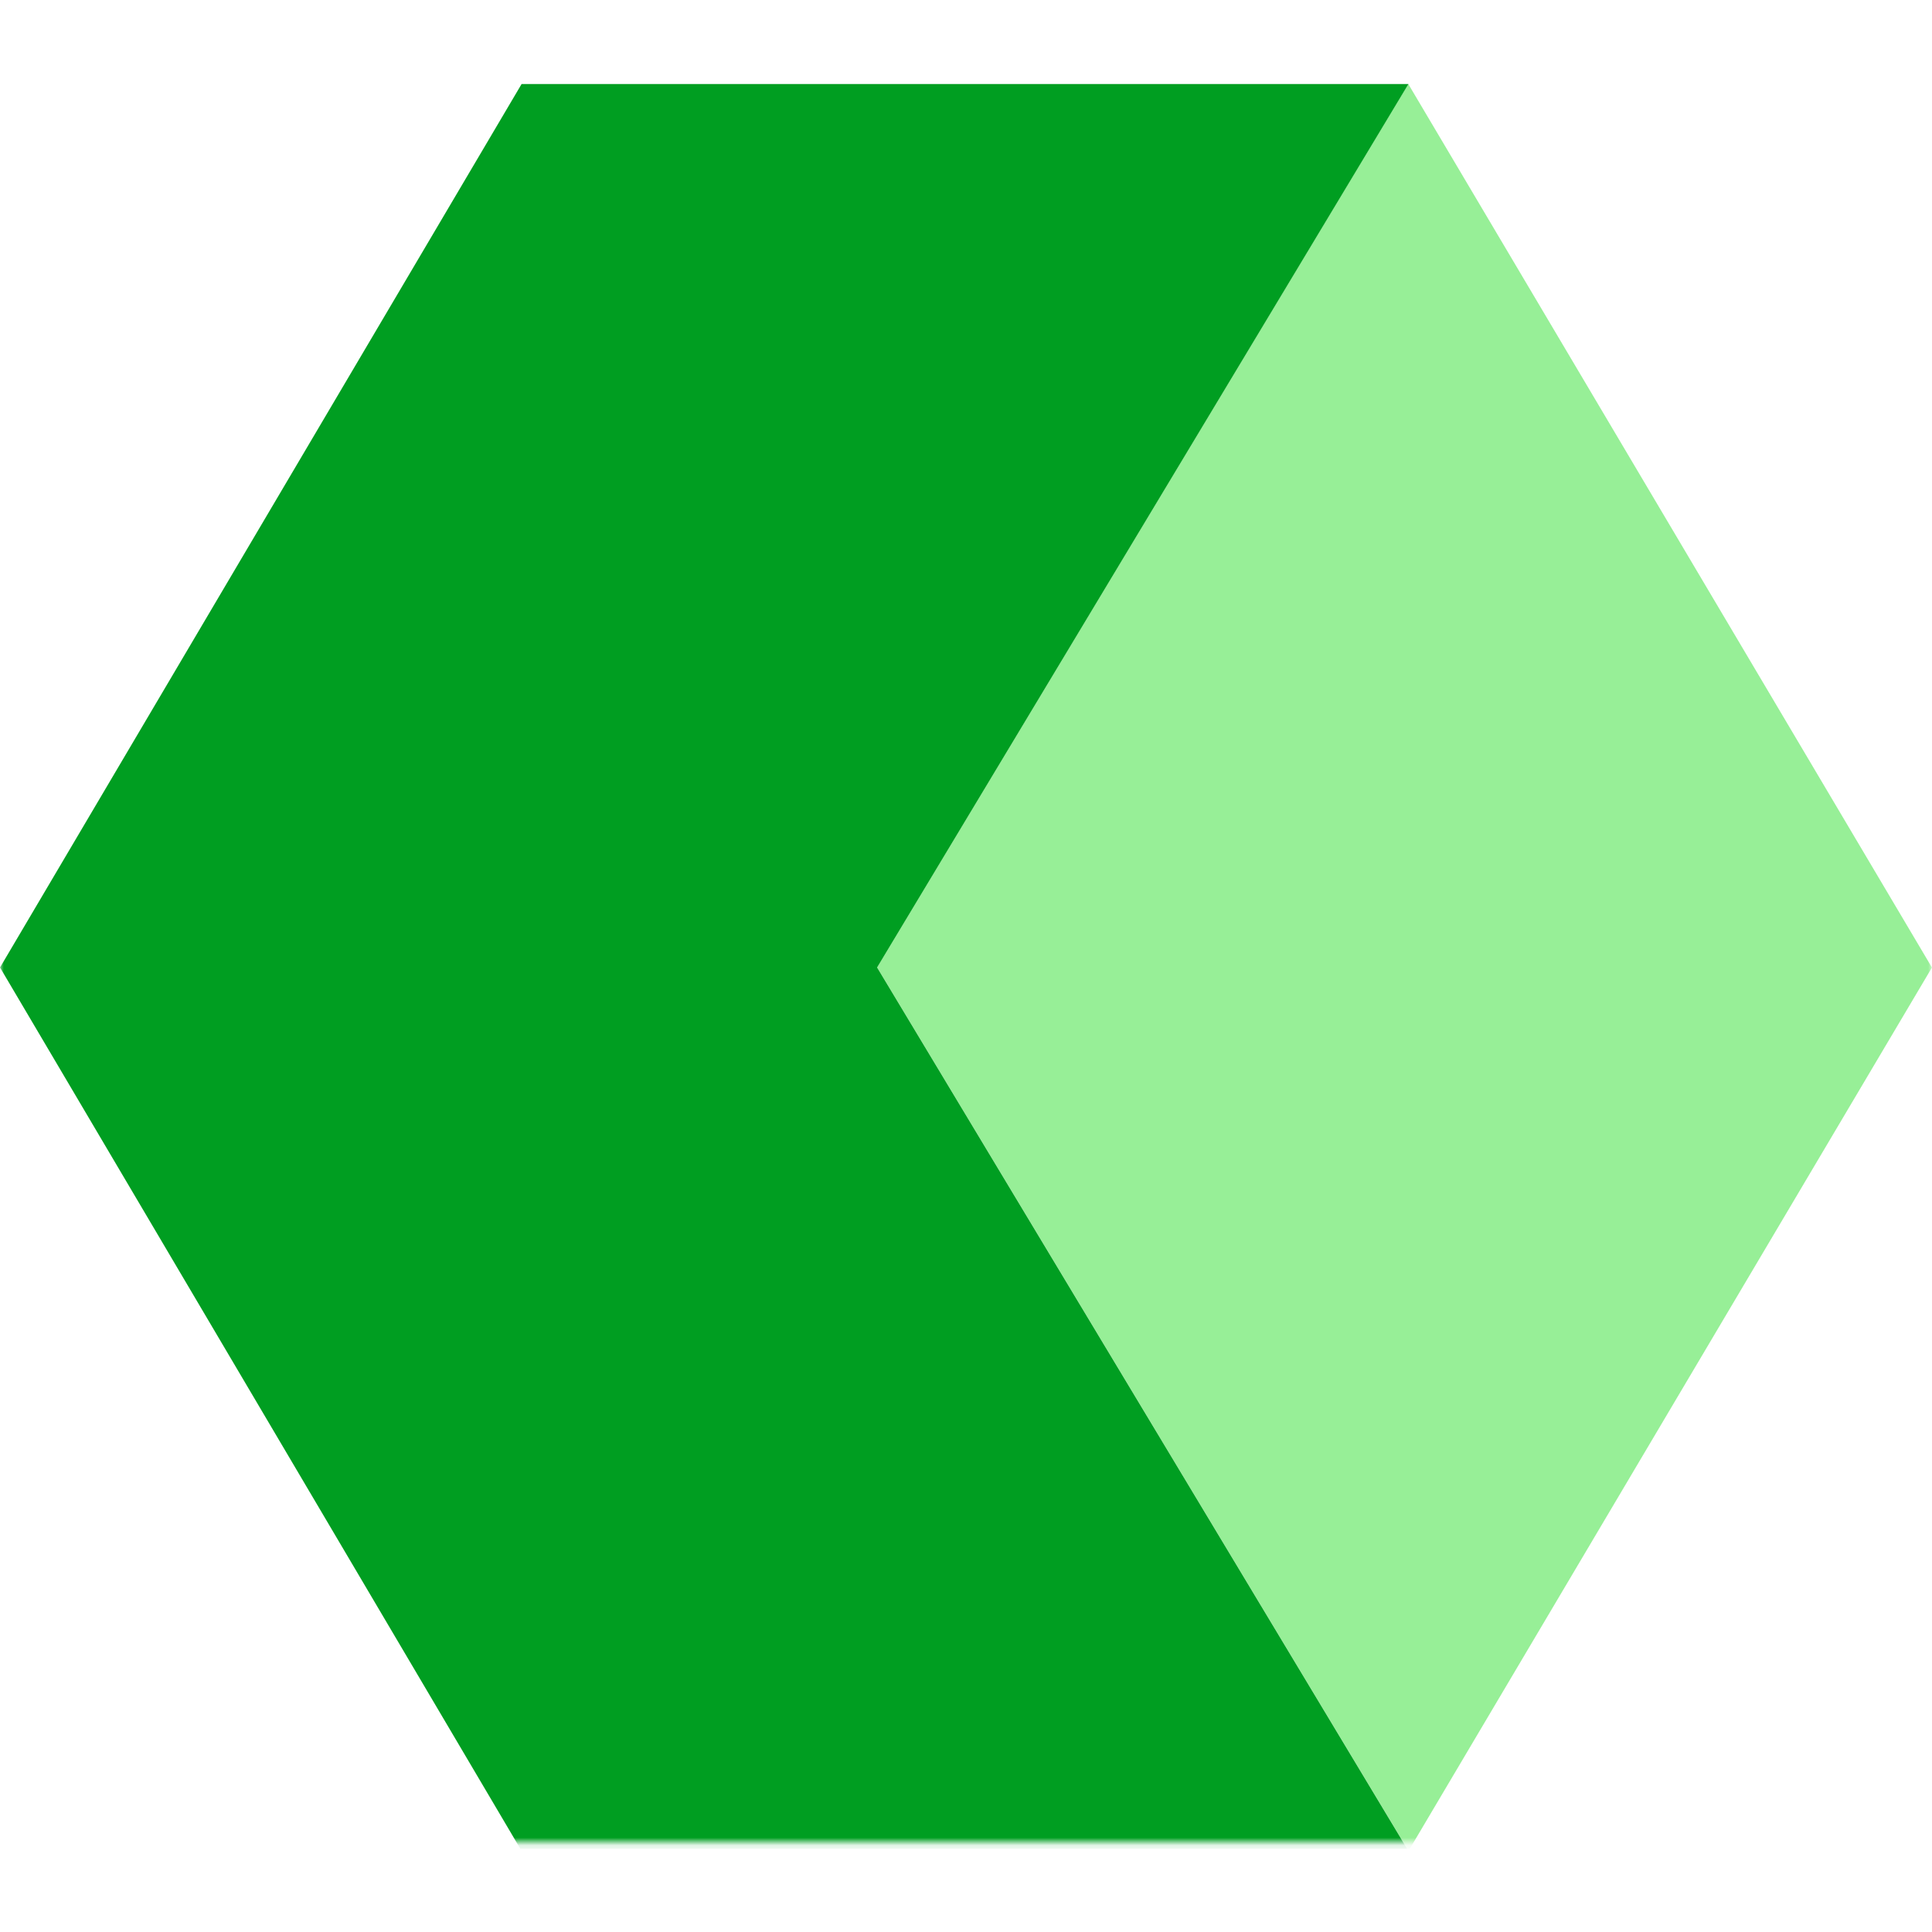 <svg width="256" height="256" fill="none" xmlns="http://www.w3.org/2000/svg"><g clip-path="url(#a)"><mask id="b" style="mask-type:luminance" maskUnits="userSpaceOnUse" x="0" y="10" width="256" height="235"><path d="M255.997 10H0v234.117h255.997V10Z" fill="#fff"/></mask><g mask="url(#b)"><path d="m186.61 11.138 69.382 117.066-69.355 117.051-70.413-117.067 70.386-117.05Z" fill="#97EF97"/><path d="m116.22 128.196 70.404 117.059H69.112L.002 128.196l69.11-117.06h117.512l-70.404 117.06Z" fill="#009E21"/></g></g><defs><clipPath id="a"><path fill="#fff" transform="translate(0 10)" d="M0 0h256v235H0z"/></clipPath></defs></svg>